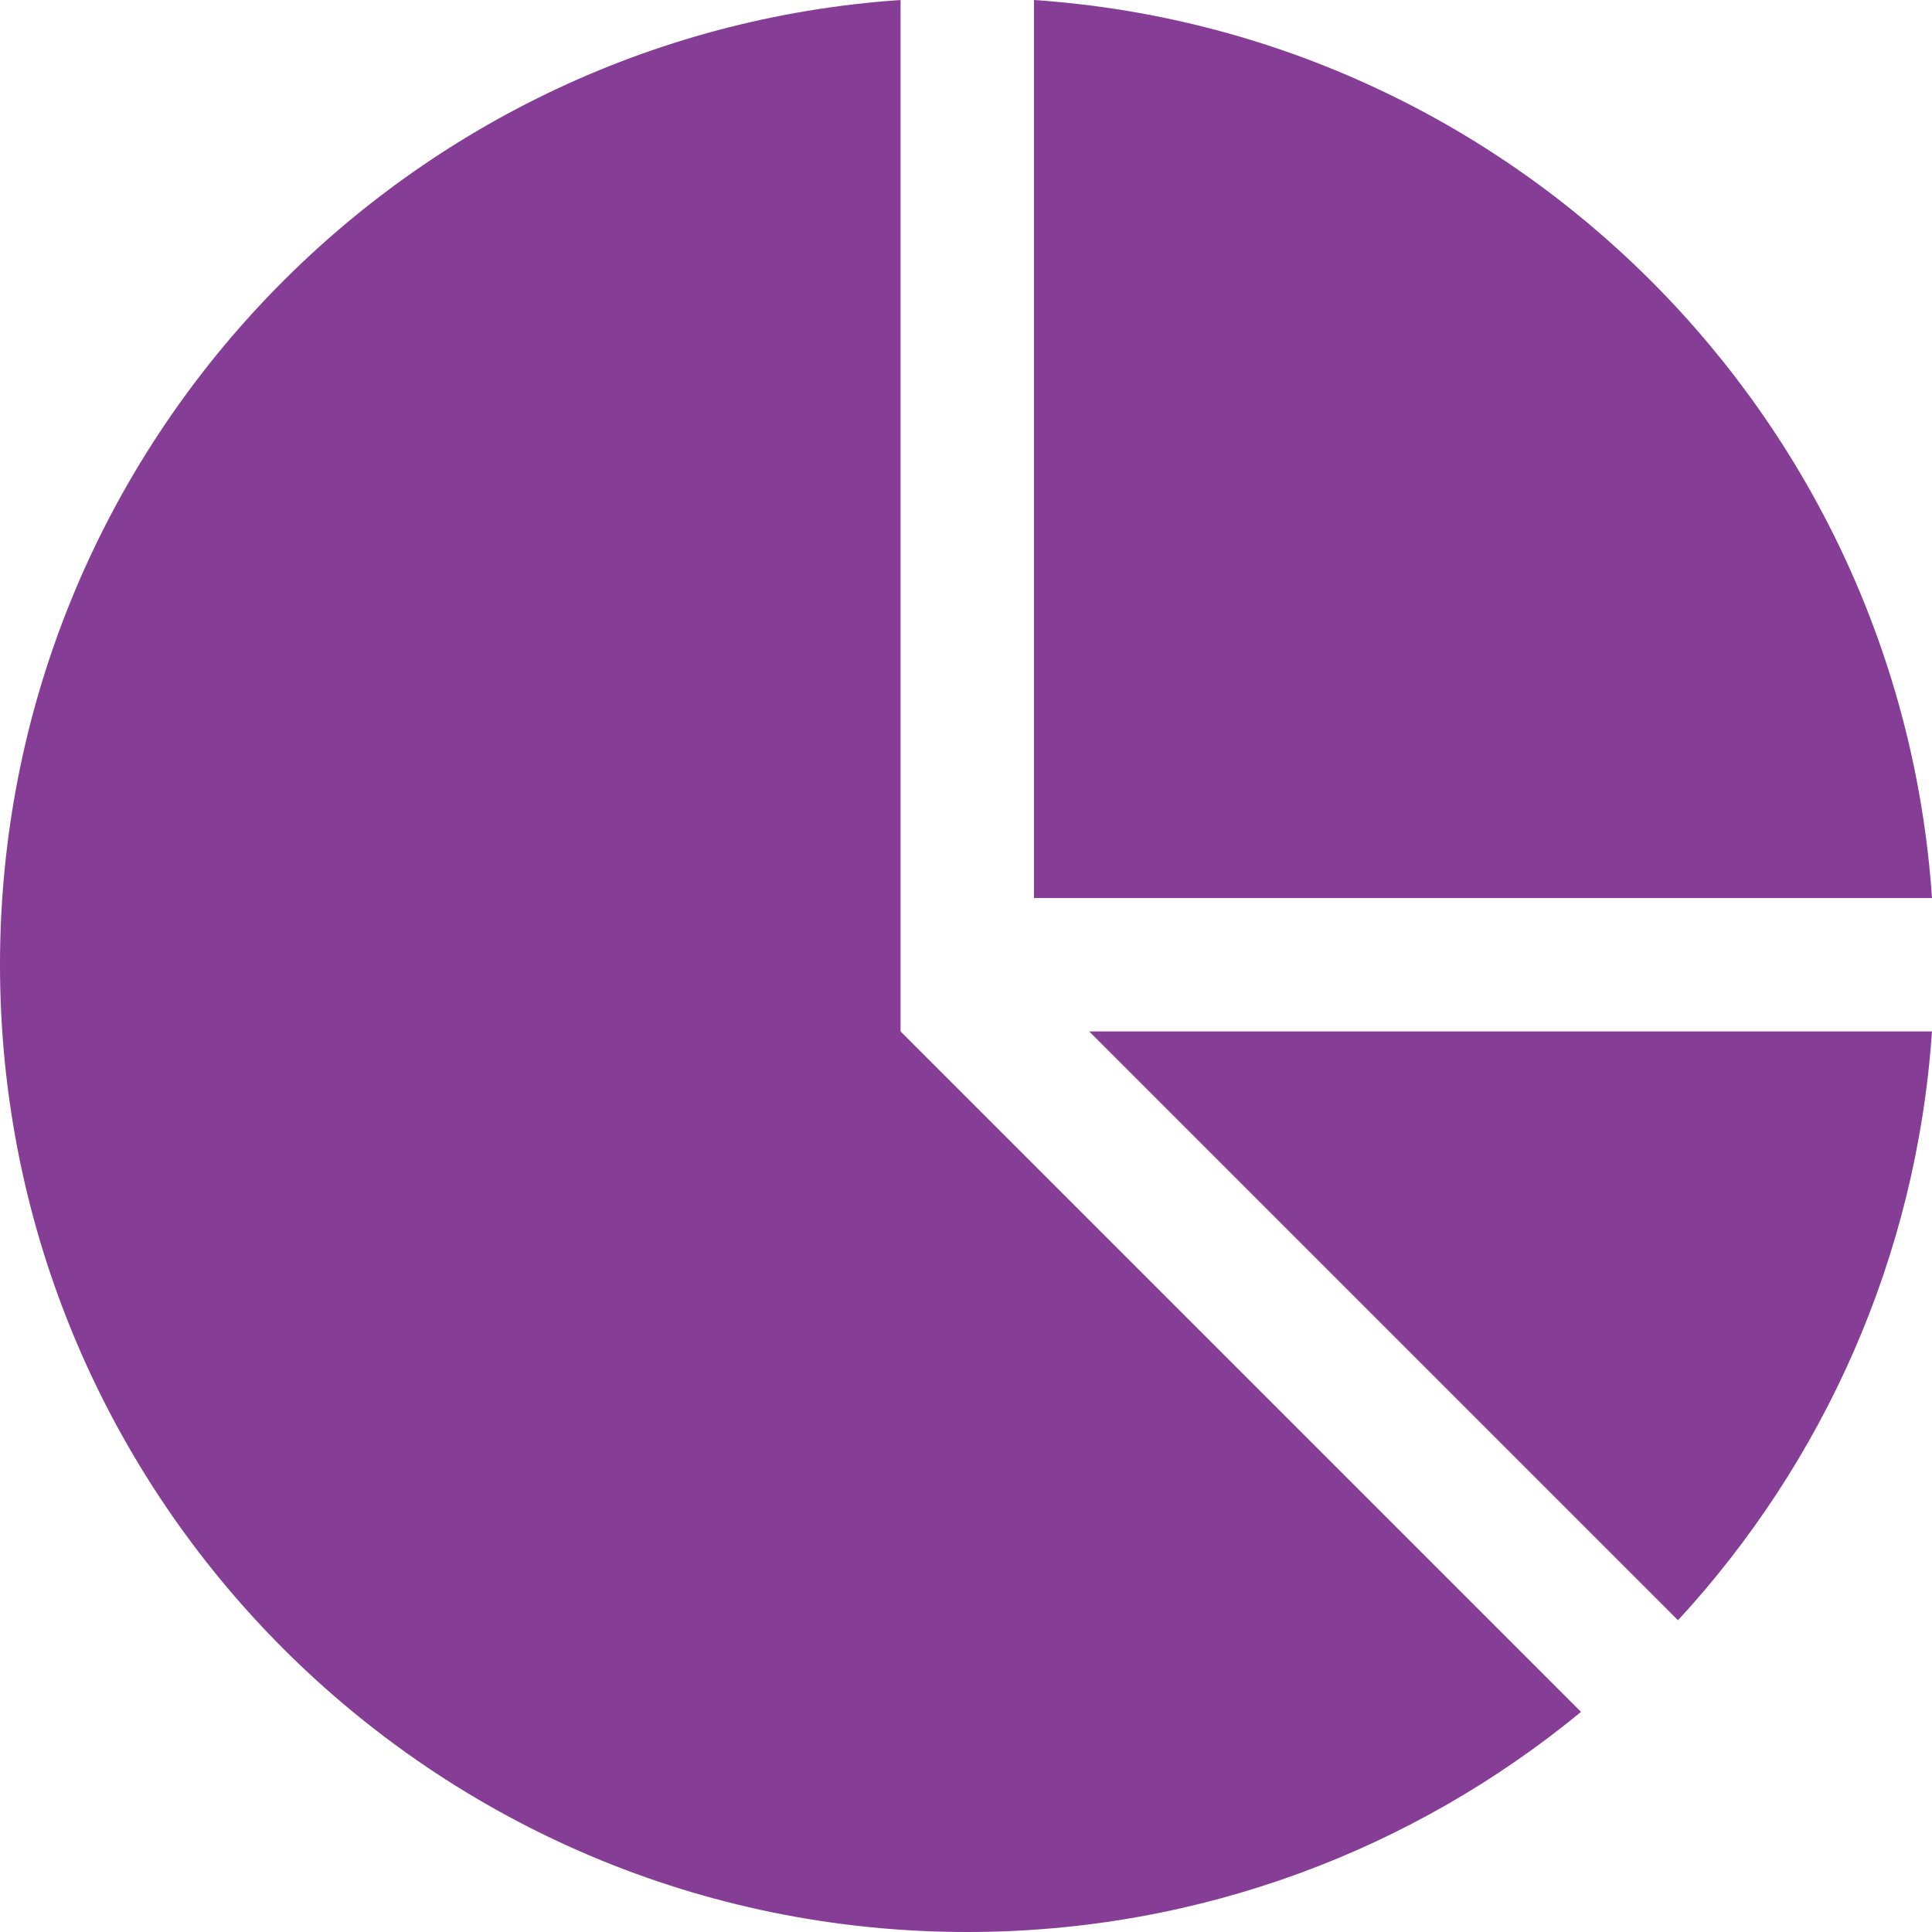 <?xml version="1.0"?>
<svg xmlns="http://www.w3.org/2000/svg" xmlns:xlink="http://www.w3.org/1999/xlink" version="1.1" id="Capa_1" x="0px" y="0px" viewBox="0 0 57.924 57.924" style="enable-background:new 0 0 57.924 57.924;" xml:space="preserve" width="512px" height="512px" class=""><g><g>
	<path style="fill:#853D96" d="M31,26.924h26.924C56.94,12.503,45.421,0.983,31,0V26.924z" data-original="#F0C419" class="" data-old_color="#F0C419"/>
	<path style="fill:#853D96" d="M50.309,48.577c4.343-4.71,7.151-10.858,7.614-17.653H32.656L50.309,48.577z" data-original="#71C285" class="" data-old_color="#71C285"/>
	<path style="fill:#853D96" d="M27,30.924V0C11.918,1.028,0,13.58,0,28.924c0,16.016,12.984,29,29,29   c6.99,0,13.396-2.479,18.401-6.599L27,30.924z" data-original="#556080" class="active-path" data-old_color="#556080"/>
</g></g> </svg>
